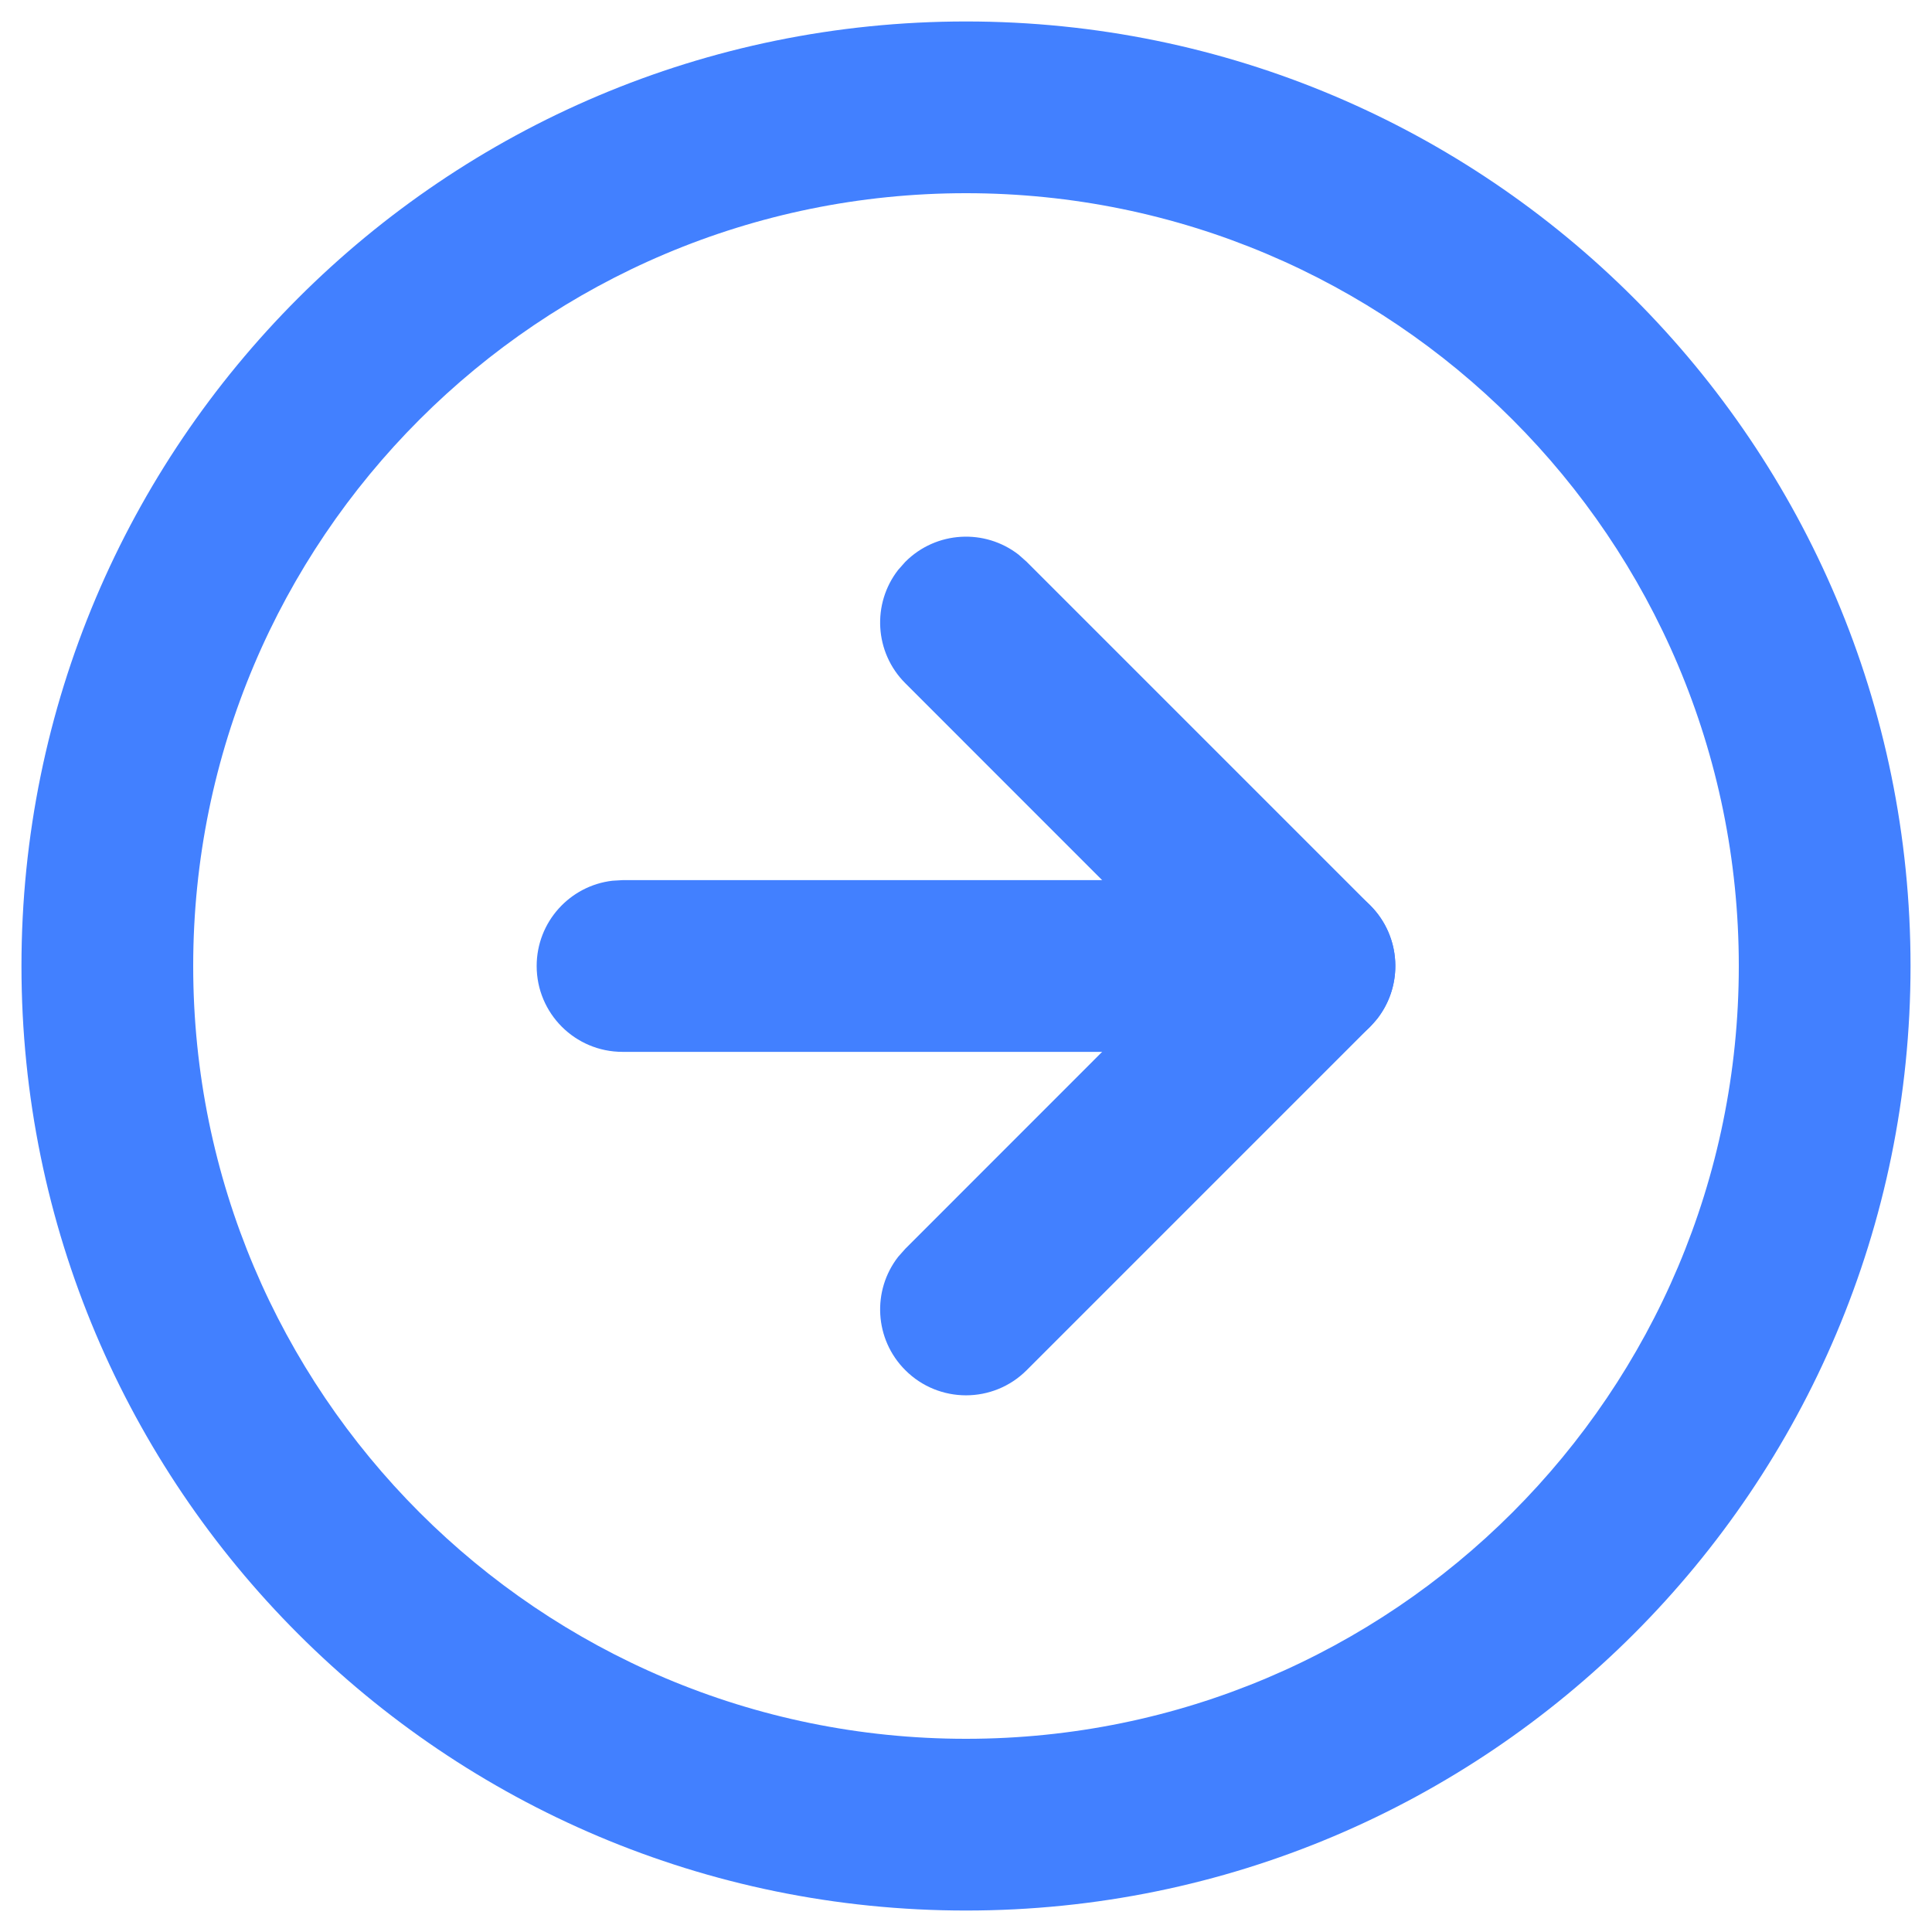 <?xml version="1.0" encoding="UTF-8"?>
<svg xmlns="http://www.w3.org/2000/svg" xmlns:xlink="http://www.w3.org/1999/xlink" width="36px" height="36px" viewBox="0 0 36 36" version="1.1">
  <title>Icons/icon-arrow-right-circle</title>
  <g id="Homepage" stroke="none" stroke-width="1" fill="none" fill-rule="evenodd">
    <g id="Menu---Desktop" transform="translate(-1445, -634)" fill="#4280FF" fill-rule="nonzero">
      <g id="Group-2" transform="translate(362, 153)">
        <g id="Icons/icon-arrow-right-circle" transform="translate(1083.4, 481.4)">
          <path d="M17.6,0 C7.88,0 0,7.88 0,17.6 C0,27.32 7.88,35.2 17.6,35.2 C27.32,35.2 35.2,27.32 35.2,17.6 C35.2,7.88 27.32,0 17.6,0 Z M17.6,3.2 C25.553,3.2 32,9.647 32,17.6 C32,25.553 25.553,32 17.6,32 C9.647,32 3.2,25.553 3.2,17.6 C3.2,9.647 9.647,3.2 17.6,3.2 Z" id="Oval"></path>
          <path d="M16.469,10.069 C17.045,9.492 17.953,9.447 18.581,9.936 L18.731,10.069 L25.131,16.469 C25.708,17.045 25.753,17.953 25.264,18.581 L25.131,18.731 L18.731,25.131 C18.107,25.756 17.093,25.756 16.469,25.131 C15.892,24.555 15.847,23.647 16.336,23.019 L16.469,22.869 L21.736,17.6 L16.469,12.331 C15.892,11.755 15.847,10.847 16.336,10.219 L16.469,10.069 Z" id="Path"></path>
          <path d="M24,16 C24.884,16 25.6,16.716 25.6,17.6 C25.6,18.421 24.982,19.097 24.187,19.189 L24,19.2 L11.2,19.2 C10.316,19.2 9.6,18.484 9.6,17.6 C9.6,16.779 10.218,16.103 11.013,16.011 L11.2,16 L24,16 Z" id="Path"></path>
        </g>
      </g>
    </g>
  </g>
</svg>
